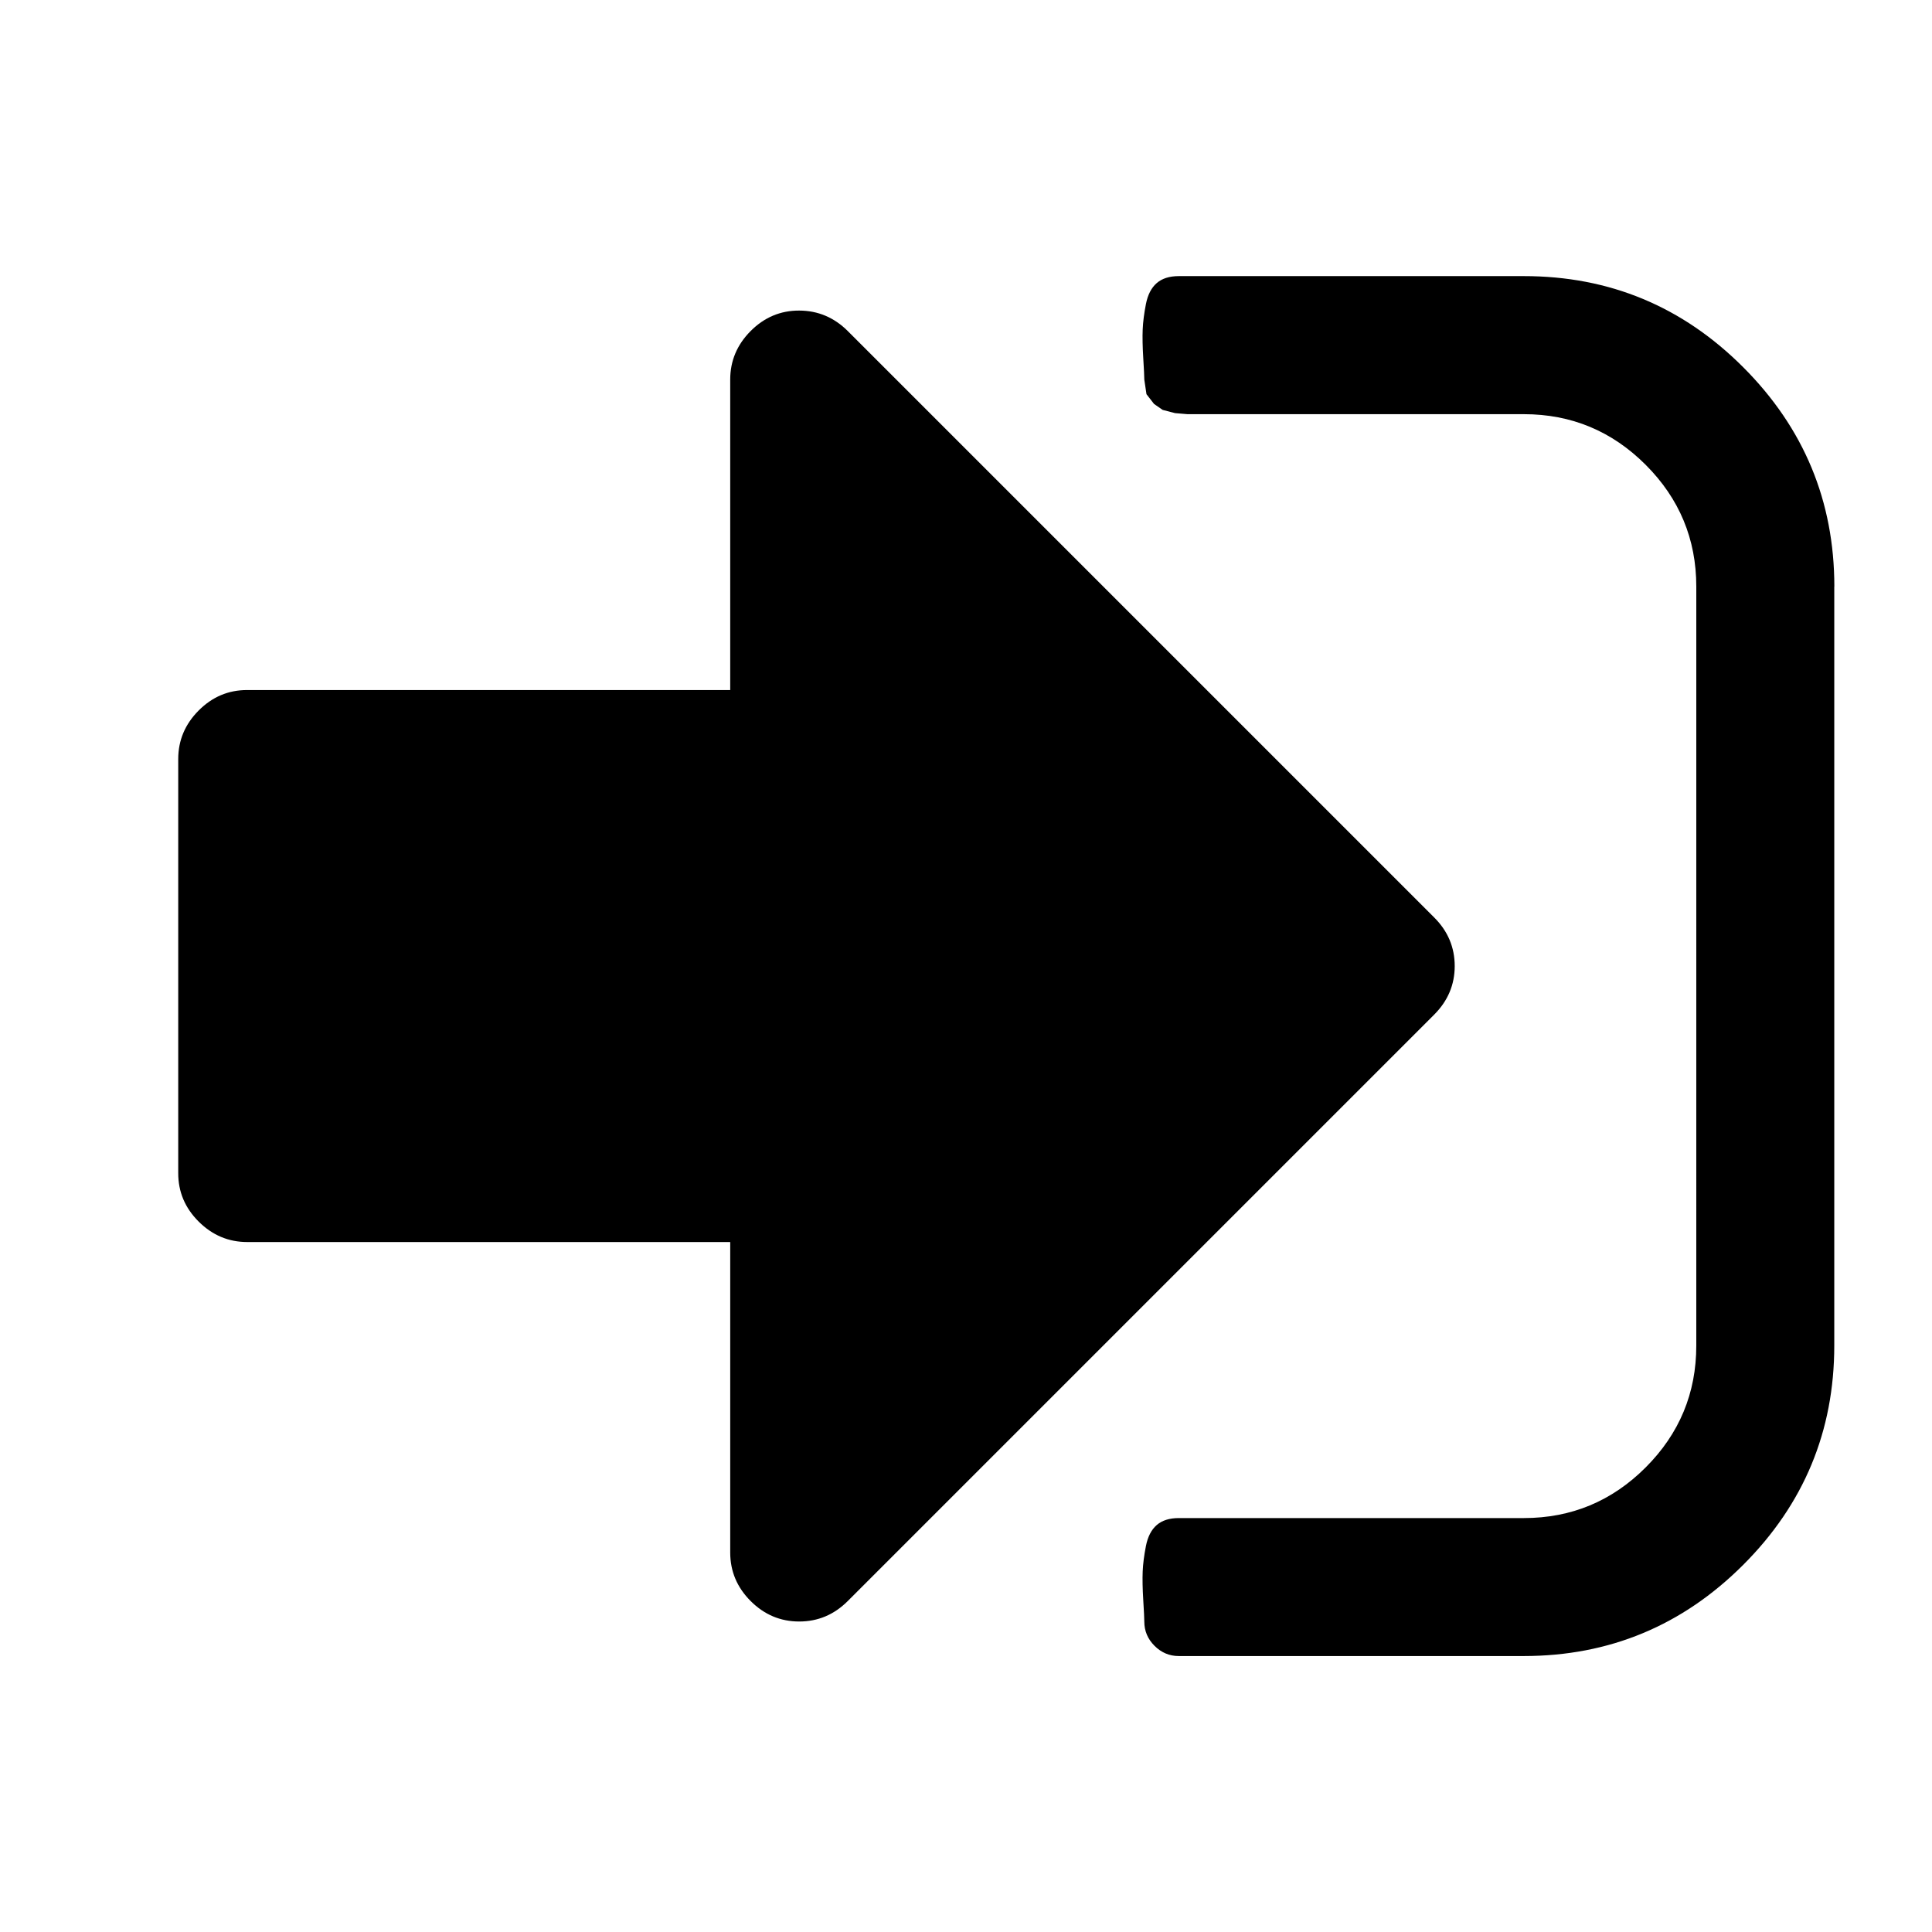 <svg xmlns="http://www.w3.org/2000/svg" width="24" height="24" viewBox="0 0 24 24"><path d="M18.071 12q0 .348-.254.603l-7.286 7.286q-.254.254-.603.254t-.603-.254-.254-.603v-3.857h-6q-.348 0-.603-.254t-.254-.603V9.429q0-.348.254-.603t.603-.254h6V4.715q0-.348.254-.603t.603-.254.603.254l7.286 7.286q.254.254.254.603zm4.715-4.714v9.429q0 1.594-1.132 2.725t-2.725 1.132h-4.286q-.174 0-.301-.127t-.127-.301q0-.054-.013-.268t-.007-.355.04-.315.134-.261.275-.087h4.286q.884 0 1.513-.629t.629-1.513V7.287q0-.884-.629-1.513t-1.513-.629h-4.179l-.154-.013-.154-.04-.107-.074-.094-.121-.027-.181q0-.054-.013-.268t-.007-.355.04-.315.134-.261.275-.087h4.286q1.594 0 2.725 1.132t1.132 2.725z"/></svg>